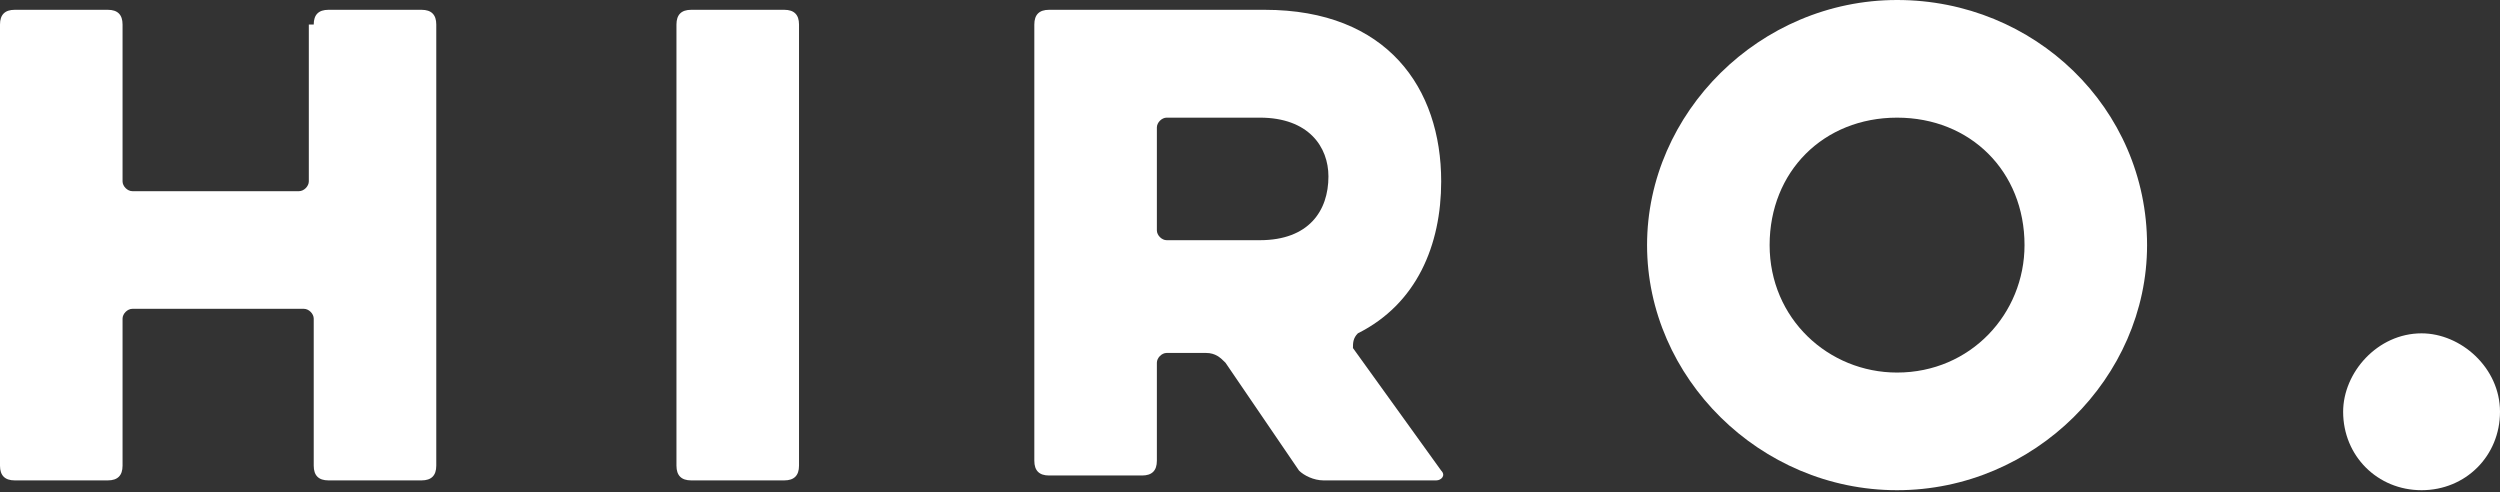 <svg width="330" height="65" viewBox="0 0 330 65" fill="none" xmlns="http://www.w3.org/2000/svg">
<rect x="0" y="0" width="330" height="65" fill="#333333" stroke="none"/>
<path d="M41.412 3.235C41.412 1.941 42.059 1.294 43.353 1.294H55.647C56.941 1.294 57.588 1.941 57.588 3.235V61.471C57.588 62.765 56.941 63.412 55.647 63.412H43.353C42.059 63.412 41.412 62.765 41.412 61.471V42.059C41.412 41.412 40.765 40.765 40.118 40.765H17.471C16.824 40.765 16.177 41.412 16.177 42.059V61.471C16.177 62.765 15.53 63.412 14.235 63.412H1.941C0.647 63.412 0 62.765 0 61.471V3.235C0 1.941 0.647 1.294 1.941 1.294H14.235C15.53 1.294 16.177 1.941 16.177 3.235V23.941C16.177 24.588 16.824 25.235 17.471 25.235H39.471C40.118 25.235 40.765 24.588 40.765 23.941V3.235H41.412Z" fill="white"/>
<path d="M89.293 3.235C89.293 1.941 89.941 1.294 91.235 1.294H103.529C104.823 1.294 105.47 1.941 105.47 3.235V61.471C105.47 62.765 104.823 63.412 103.529 63.412H91.235C89.941 63.412 89.293 62.765 89.293 61.471V3.235Z" fill="white"/>
<path d="M136.531 3.235C136.531 1.941 137.178 1.294 138.472 1.294H166.943C183.119 1.294 190.237 11.647 190.237 23.941C190.237 32.353 187.001 40.118 179.237 44C178.59 44.647 178.59 45.294 178.59 45.941L190.237 62.118C190.884 62.765 190.237 63.412 189.59 63.412H174.707C173.413 63.412 172.119 62.765 171.472 62.118L161.766 47.882C161.119 47.235 160.472 46.588 159.178 46.588H154.001C153.354 46.588 152.707 47.235 152.707 47.882V60.824C152.707 62.118 152.06 62.765 150.766 62.765H138.472C137.178 62.765 136.531 62.118 136.531 60.824V3.235ZM166.296 15.529H154.001C153.354 15.529 152.707 16.176 152.707 16.823V30.412C152.707 31.059 153.354 31.706 154.001 31.706H166.296C172.766 31.706 175.354 27.823 175.354 23.294C175.354 19.412 172.766 15.529 166.296 15.529Z" fill="white"/>
<path d="M217.413 32.353C217.413 14.882 232.295 0 250.413 0C268.531 0 283.413 14.235 283.413 32.353C283.413 49.824 268.531 64.706 250.413 64.706C232.295 64.706 217.413 49.824 217.413 32.353ZM233.59 32.353C233.59 42.059 241.354 49.177 250.413 49.177C260.119 49.177 267.237 41.412 267.237 32.353C267.237 22.647 260.119 15.53 250.413 15.53C240.707 15.53 233.59 22.647 233.59 32.353Z" fill="white"/>
<path d="M309.294 54.353C309.294 49.177 313.824 44.001 319.647 44.001C324.824 44.001 330 48.53 330 54.353C330 60.177 325.471 64.706 319.647 64.706C313.824 64.706 309.294 60.177 309.294 54.353Z" fill="white"/>
</svg>
